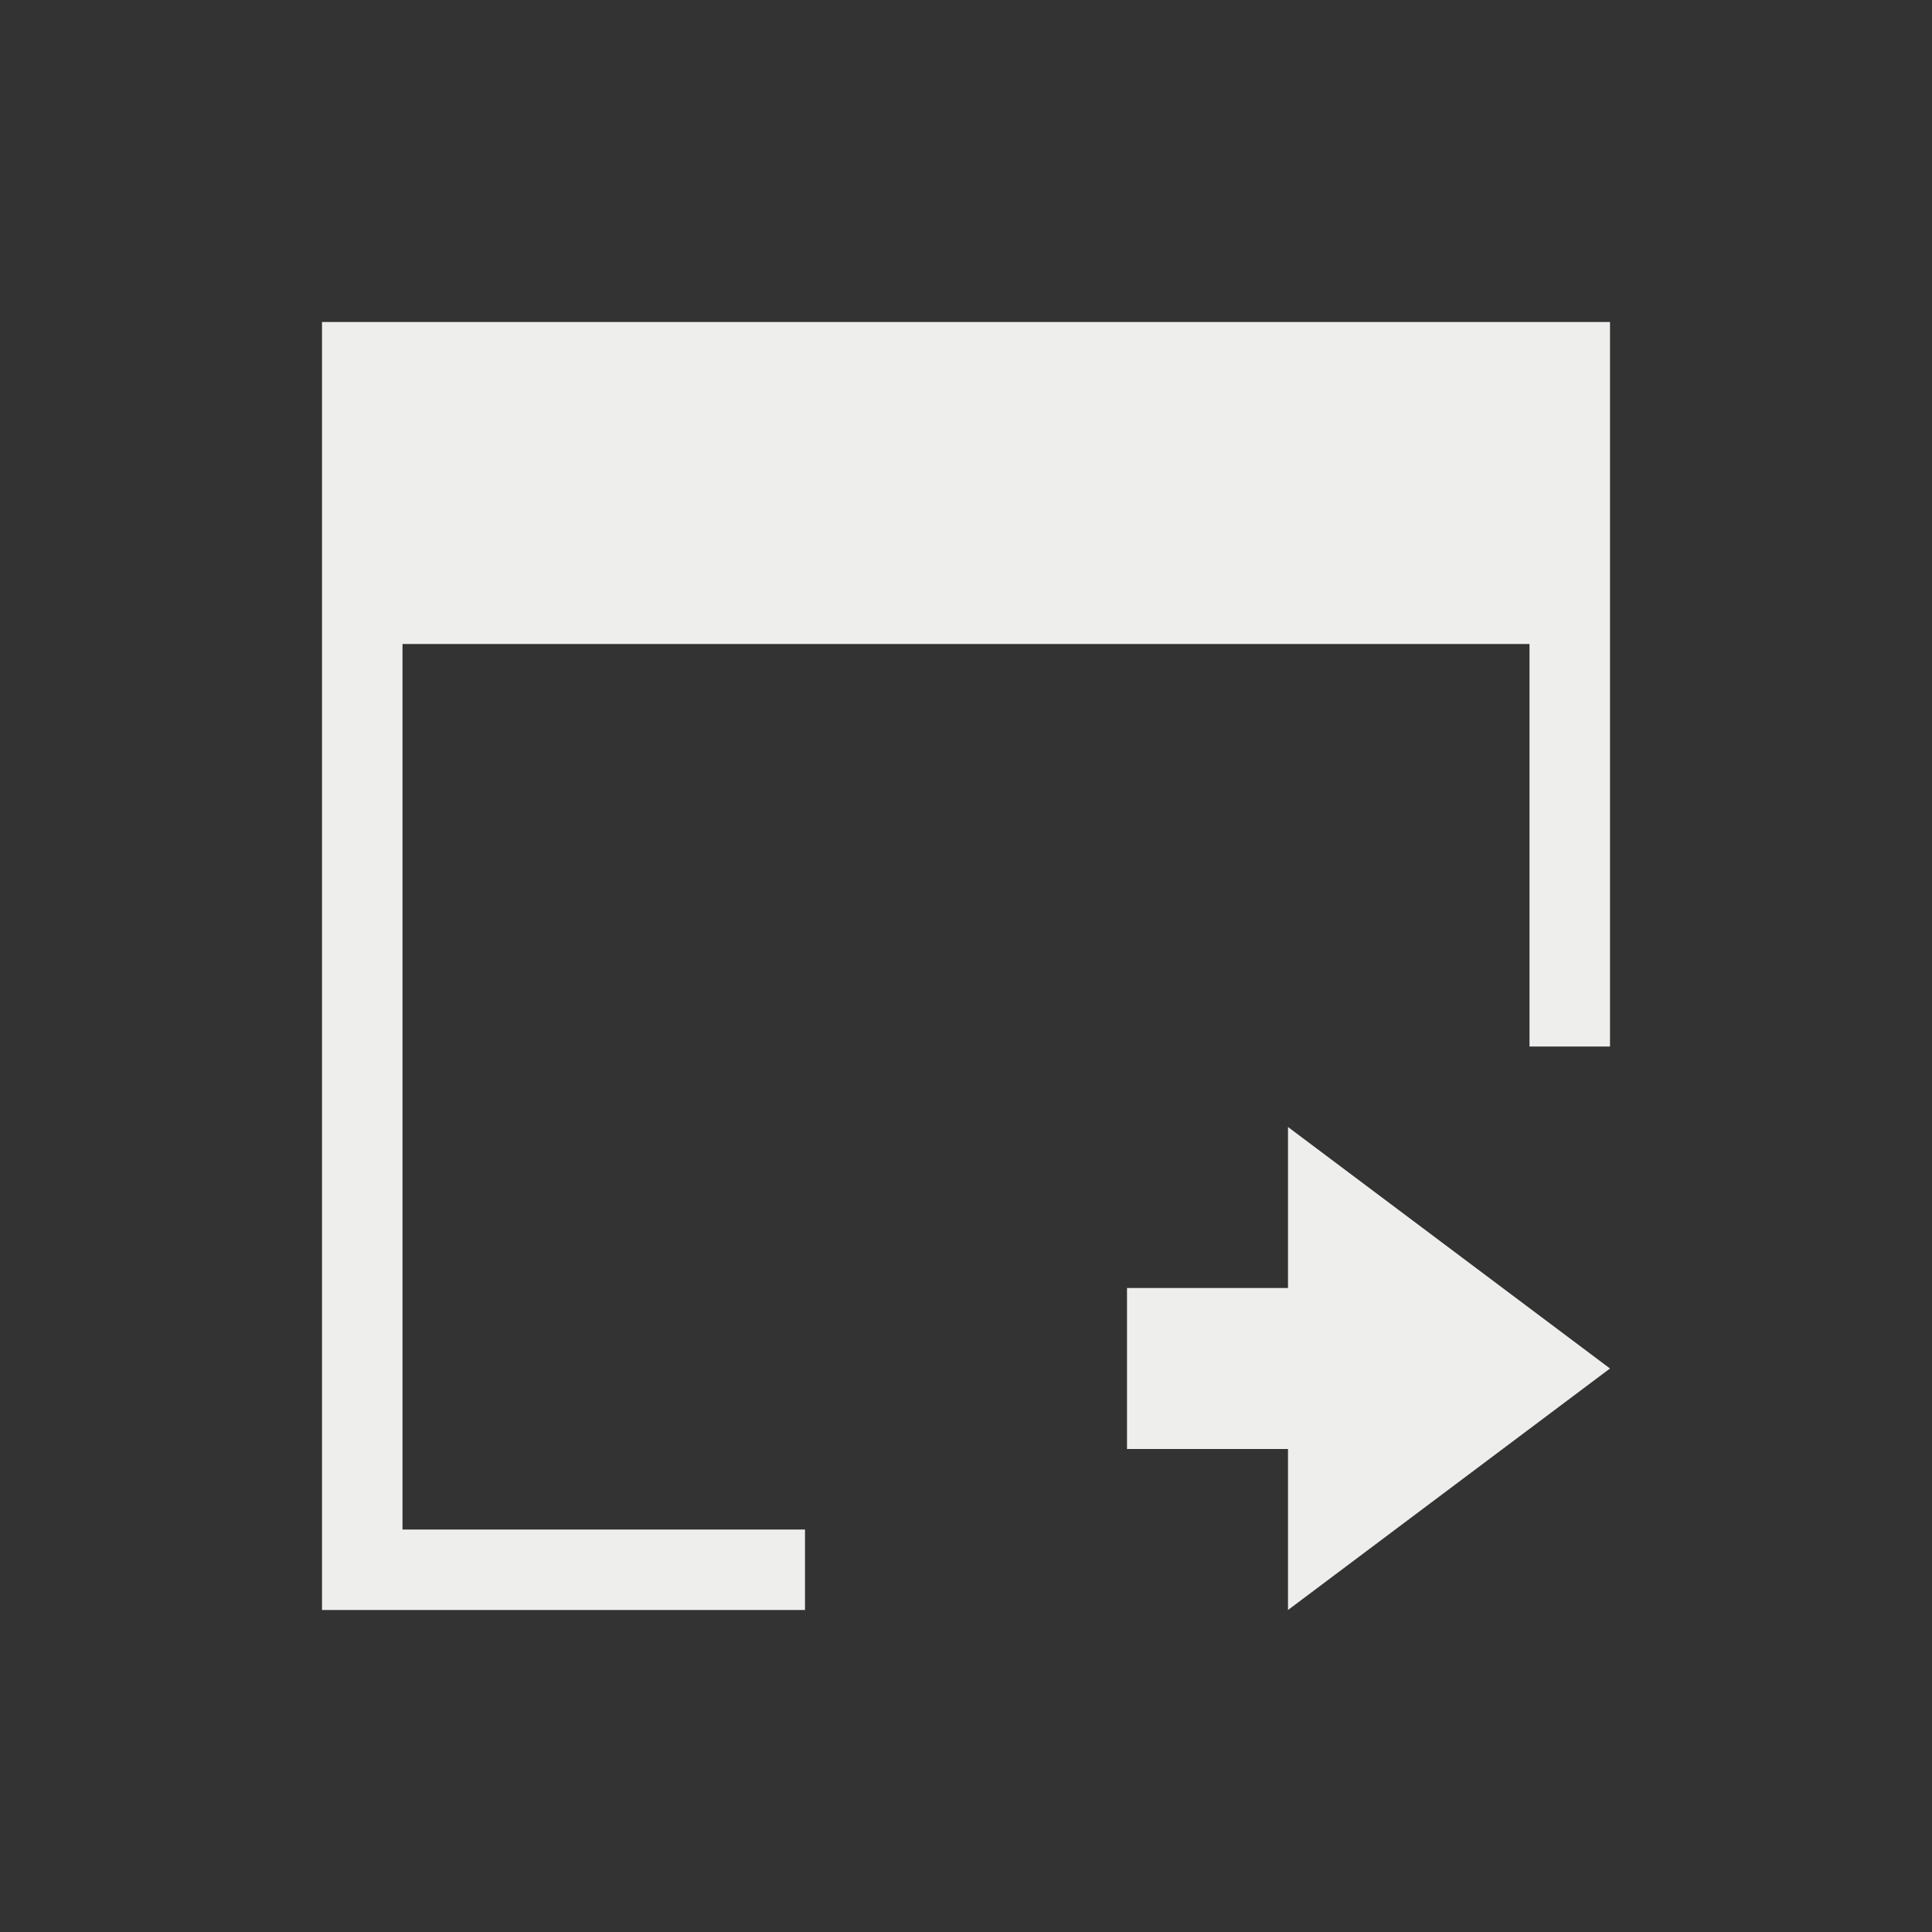 <svg xmlns="http://www.w3.org/2000/svg" viewBox="0 0 24 24">
  <rect x="0" y="0" width="24" height="24" fill="#333333" stroke="none"/>
  <defs id="defs3051">
    <style type="text/css" id="current-color-scheme">
      .ColorScheme-Text {
        color:#eeeeec;
      }
      </style>
  </defs>
 <path style="fill:currentColor;fill-opacity:1;stroke:none" 
     d="M 4 4 L 4 8 L 4 20 L 5 20 L 10 20 L 10 19 L 5 19 L 5 8 L 19 8 L 19 13 L 20 13 L 20 8 L 20 4 L 4 4 z M 16 14 L 16 16 L 14 16 L 14 18 L 16 18 L 16 20 L 20 17 L 16 14 z "
     class="ColorScheme-Text"
     />
</svg>
